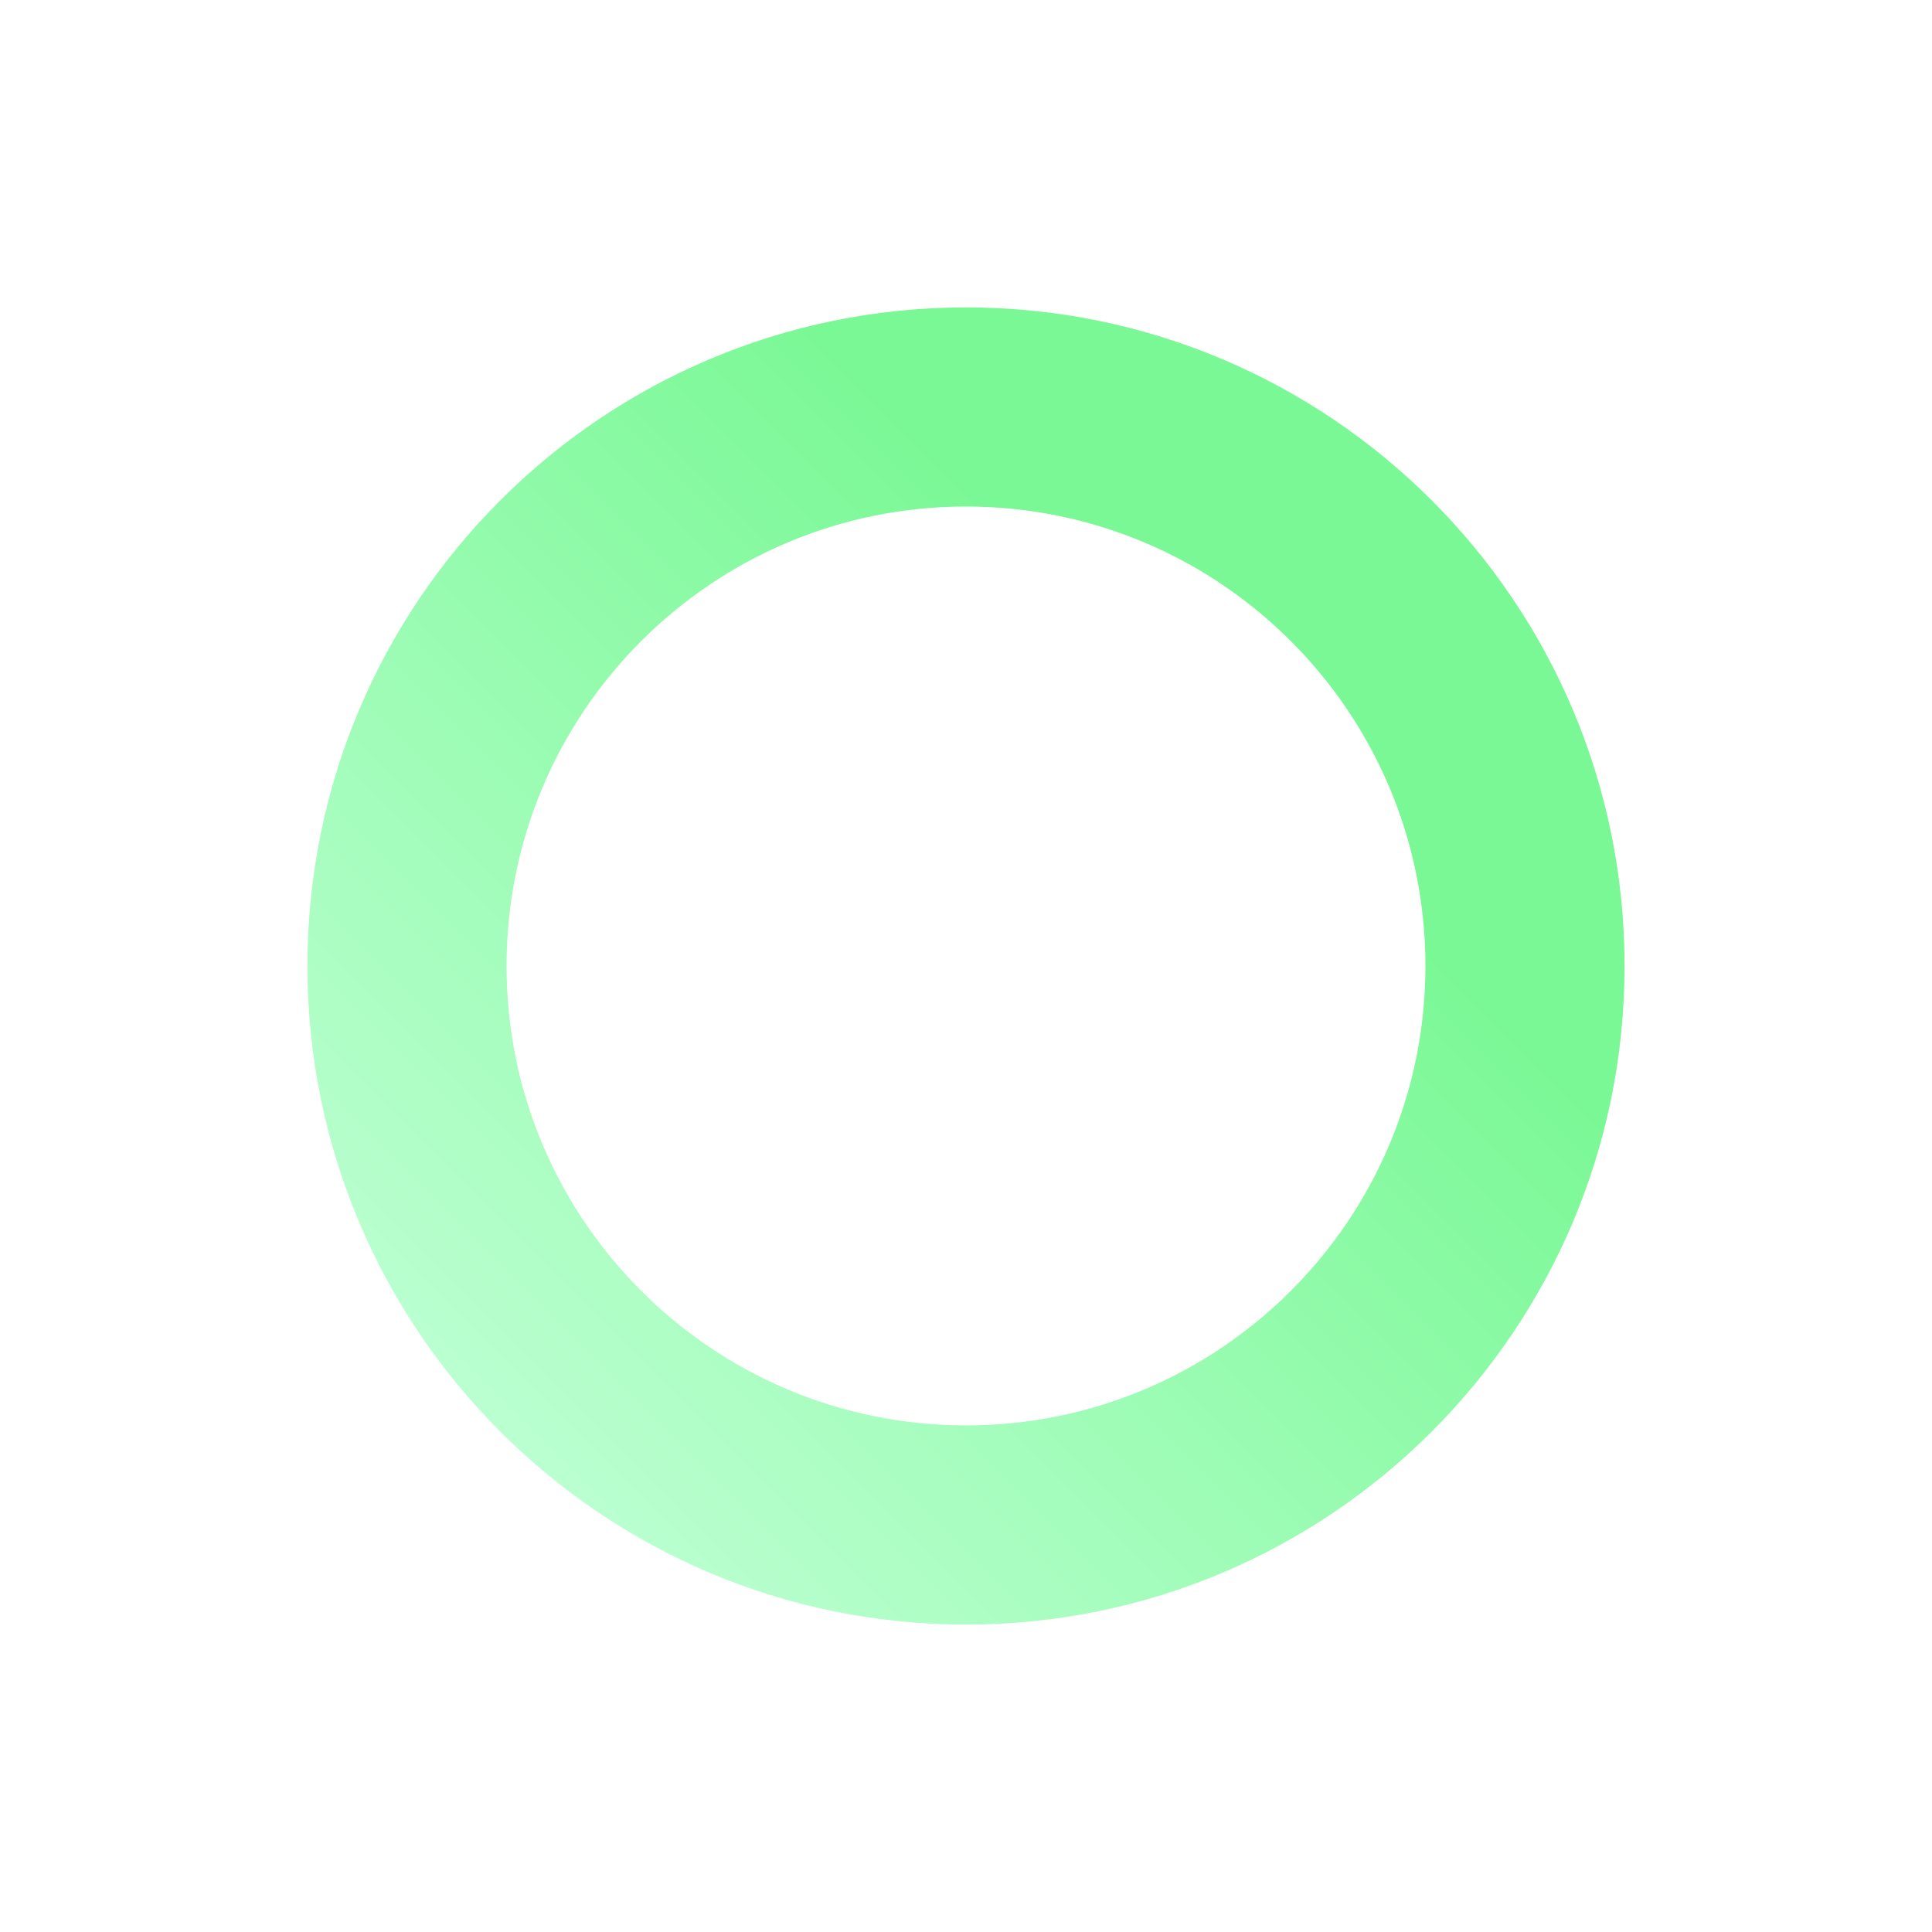 <svg viewBox="0 0 534.4 534.4" fill="none" xmlns="http://www.w3.org/2000/svg" xmlns:xlink="http://www.w3.org/1999/xlink">
	<desc>
			Created with Pixso.
	</desc>
	<defs>
		<filter id="filter_1_6_dd" x="0" y="0" width="534.4" height="534.4" filterUnits="userSpaceOnUse" color-interpolation-filters="sRGB">
			<feFlood flood-opacity="0" result="BackgroundImageFix"/>
			<feColorMatrix in="SourceAlpha" type="matrix" values="0 0 0 0 0 0 0 0 0 0 0 0 0 0 0 0 0 0 127 0" result="hardAlpha"/>
			<feOffset dx="25.51" dy="11.34"/>
			<feGaussianBlur stdDeviation="28.347"/>
			<feComposite in2="hardAlpha" operator="out" k2="-1" k3="1"/>
			<feColorMatrix type="matrix" values="0 0 0 0 0 0 0 0 0 0.4 0 0 0 0 0.2 0 0 0 0.75 0"/>
			<feBlend mode="normal" in2="BackgroundImageFix" result="effect_dropShadow_1"/>
			<feBlend mode="normal" in="SourceGraphic" in2="effect_dropShadow_1" result="shape"/>
		</filter>
		<linearGradient x1="112.88" y1="384.66" x2="370.49" y2="127.05" id="paint_linear_1_6_0" gradientUnits="userSpaceOnUse">
			<stop stop-color="#BAFFD0"/>
			<stop offset="0.77" stop-color="#7AF895"/>
		</linearGradient>
	</defs>
	<g filter="url(#filter_1_6_dd)">
		<path id="Vector" d="M423.85 255.86C423.85 356.46 342.29 438.02 241.69 438.02C141.09 438.02 59.53 356.46 59.53 255.86C59.53 155.25 141.09 73.69 241.69 73.69C342.29 73.69 423.85 155.25 423.85 255.86ZM241.69 128.77C171.5 128.77 114.61 185.67 114.61 255.85C114.61 326.03 171.51 382.93 241.69 382.93C311.87 382.93 368.77 326.03 368.77 255.85C368.77 185.67 311.87 128.77 241.69 128.77Z" fill="url(#paint_linear_1_6_0)" fill-opacity="1" fill-rule="nonzero"/>
	</g>
</svg>
